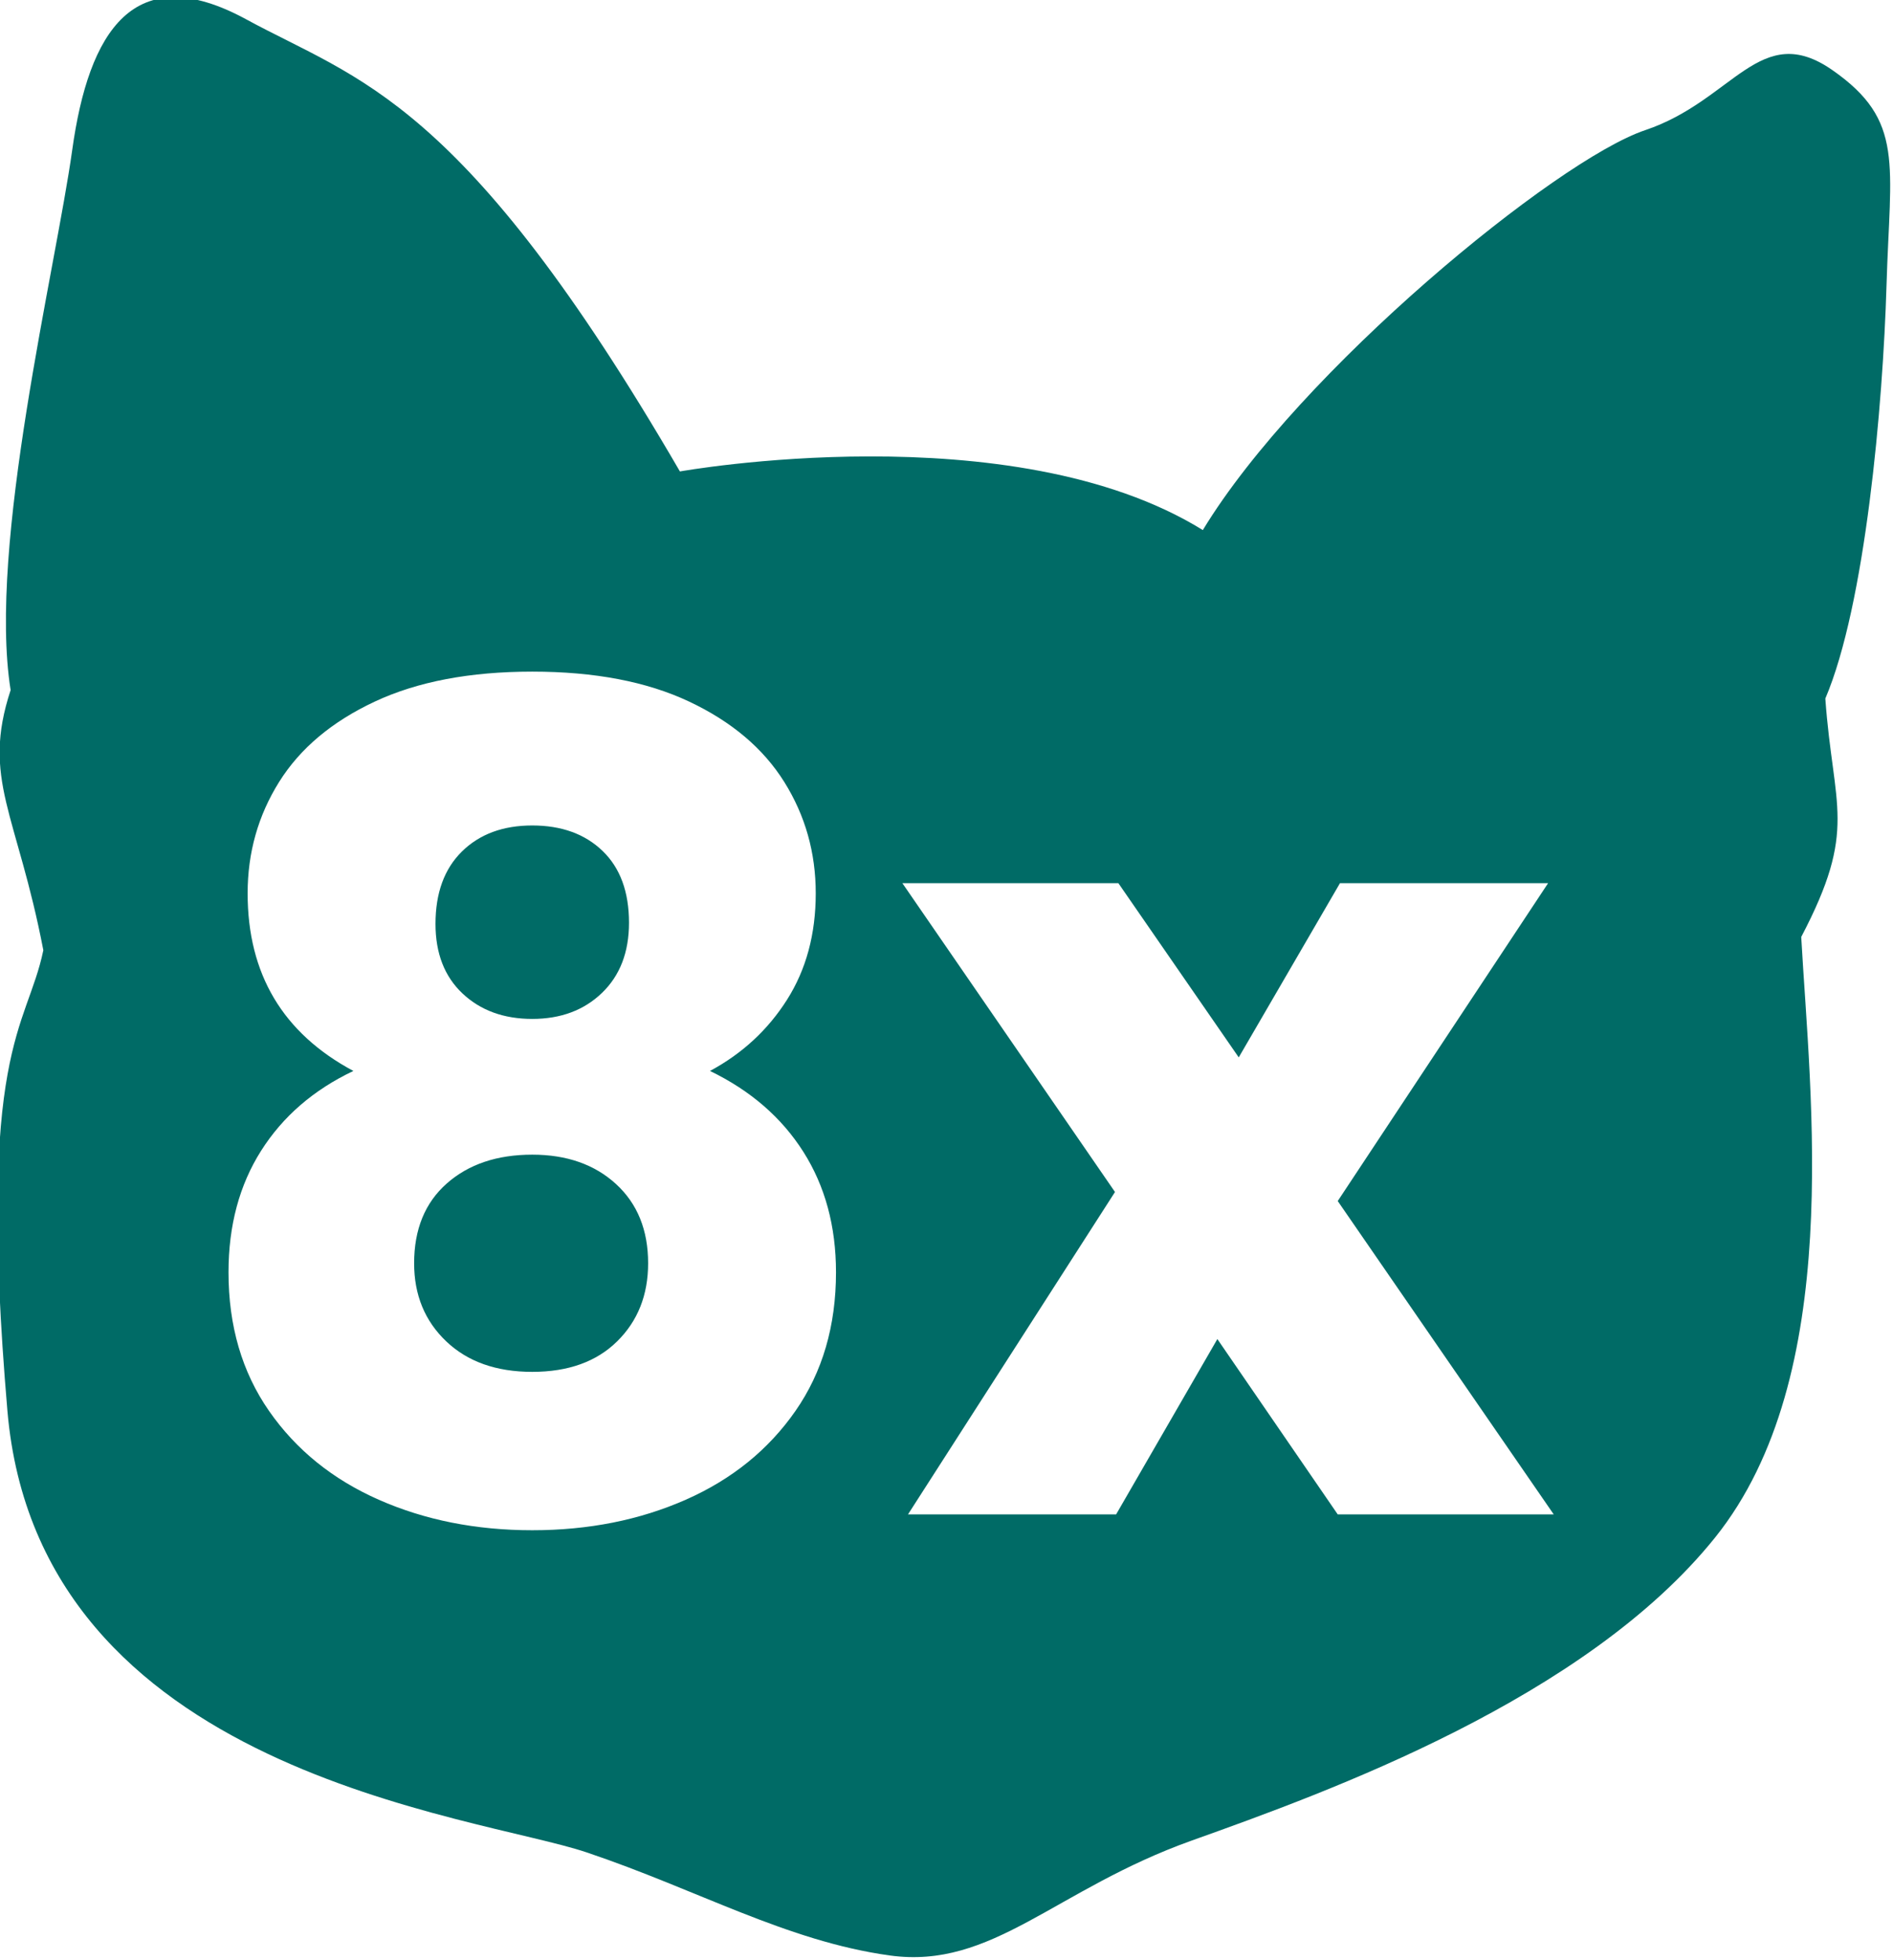 <?xml version="1.0" encoding="UTF-8" standalone="no"?>
<!DOCTYPE svg PUBLIC "-//W3C//DTD SVG 1.1//EN" "http://www.w3.org/Graphics/SVG/1.1/DTD/svg11.dtd">
<svg width="100%" height="100%" viewBox="0 0 112 116" version="1.1" xmlns="http://www.w3.org/2000/svg" xmlns:xlink="http://www.w3.org/1999/xlink" xml:space="preserve" xmlns:serif="http://www.serif.com/" style="fill-rule:evenodd;clip-rule:evenodd;stroke-linejoin:round;stroke-miterlimit:2;">
    <g id="head" transform="matrix(1.04,0,0,1.046,-769.742,-899.262)">
        <path d="M778.817,886.387C778.817,886.387 797.699,883.016 808.565,889.704C814.067,880.681 828.696,868.757 833.728,867.08C838.761,865.402 840.271,860.83 844.386,863.685C848.501,866.539 847.664,868.973 847.461,875.829C847.257,882.685 846.249,893.936 843.979,899.236C844.428,905.465 845.841,906.589 842.608,912.723C843.118,921.787 845.071,937.569 837.711,946.696C830.35,955.823 815.733,961.075 807.937,963.843C800.14,966.611 796.596,971.154 790.745,970.344C784.893,969.535 779.853,966.638 773.513,964.514C767.174,962.39 742.316,960.034 740.557,939.518C738.797,919.001 741.66,917.985 742.602,913.474C741.102,905.711 739.075,903.8 740.741,898.757C739.431,890.582 743.31,874.892 744.246,868.195C745.183,861.497 747.753,857.349 754.139,860.807C760.525,864.264 766.448,865.221 778.817,886.387ZM760.24,920.304C756.23,918.171 754.224,914.821 754.224,910.256C754.224,907.952 754.822,905.851 756.016,903.952C757.211,902.053 759.024,900.539 761.456,899.408C763.888,898.277 766.875,897.712 770.416,897.712C773.958,897.712 776.934,898.277 779.344,899.408C781.755,900.539 783.558,902.053 784.752,903.952C785.947,905.851 786.544,907.952 786.544,910.256C786.544,912.56 786,914.565 784.912,916.272C783.824,917.979 782.363,919.323 780.528,920.304C782.832,921.413 784.603,922.939 785.84,924.88C787.078,926.821 787.696,929.093 787.696,931.696C787.696,934.725 786.928,937.339 785.392,939.536C783.856,941.733 781.776,943.408 779.152,944.56C776.528,945.712 773.616,946.288 770.416,946.288C767.216,946.288 764.304,945.712 761.68,944.56C759.056,943.408 756.976,941.733 755.44,939.536C753.904,937.339 753.136,934.725 753.136,931.696C753.136,929.051 753.755,926.757 754.992,924.816C756.23,922.875 757.979,921.371 760.24,920.304ZM816.24,945.392L809.392,935.472L803.632,945.392L791.792,945.392L803.568,927.152L791.472,909.68L803.76,909.68L810.608,919.536L816.368,909.68L828.208,909.68L816.24,927.664L828.528,945.392L816.24,945.392ZM770.416,925.04C768.411,925.04 766.79,925.584 765.552,926.672C764.315,927.76 763.696,929.264 763.696,931.184C763.696,932.976 764.304,934.448 765.52,935.6C766.736,936.752 768.368,937.328 770.416,937.328C772.464,937.328 774.075,936.752 775.248,935.6C776.422,934.448 777.008,932.976 777.008,931.184C777.008,929.307 776.4,927.813 775.184,926.704C773.968,925.595 772.379,925.04 770.416,925.04ZM775.92,911.92C775.92,910.171 775.419,908.816 774.416,907.856C773.414,906.896 772.08,906.416 770.416,906.416C768.752,906.416 767.419,906.907 766.416,907.888C765.414,908.869 764.912,910.235 764.912,911.984C764.912,913.648 765.424,914.96 766.448,915.92C767.472,916.88 768.795,917.36 770.416,917.36C772.038,917.36 773.36,916.869 774.384,915.888C775.408,914.907 775.92,913.584 775.92,911.92Z" style="fill:rgb(0,107,102);"/>
    </g>
</svg>
